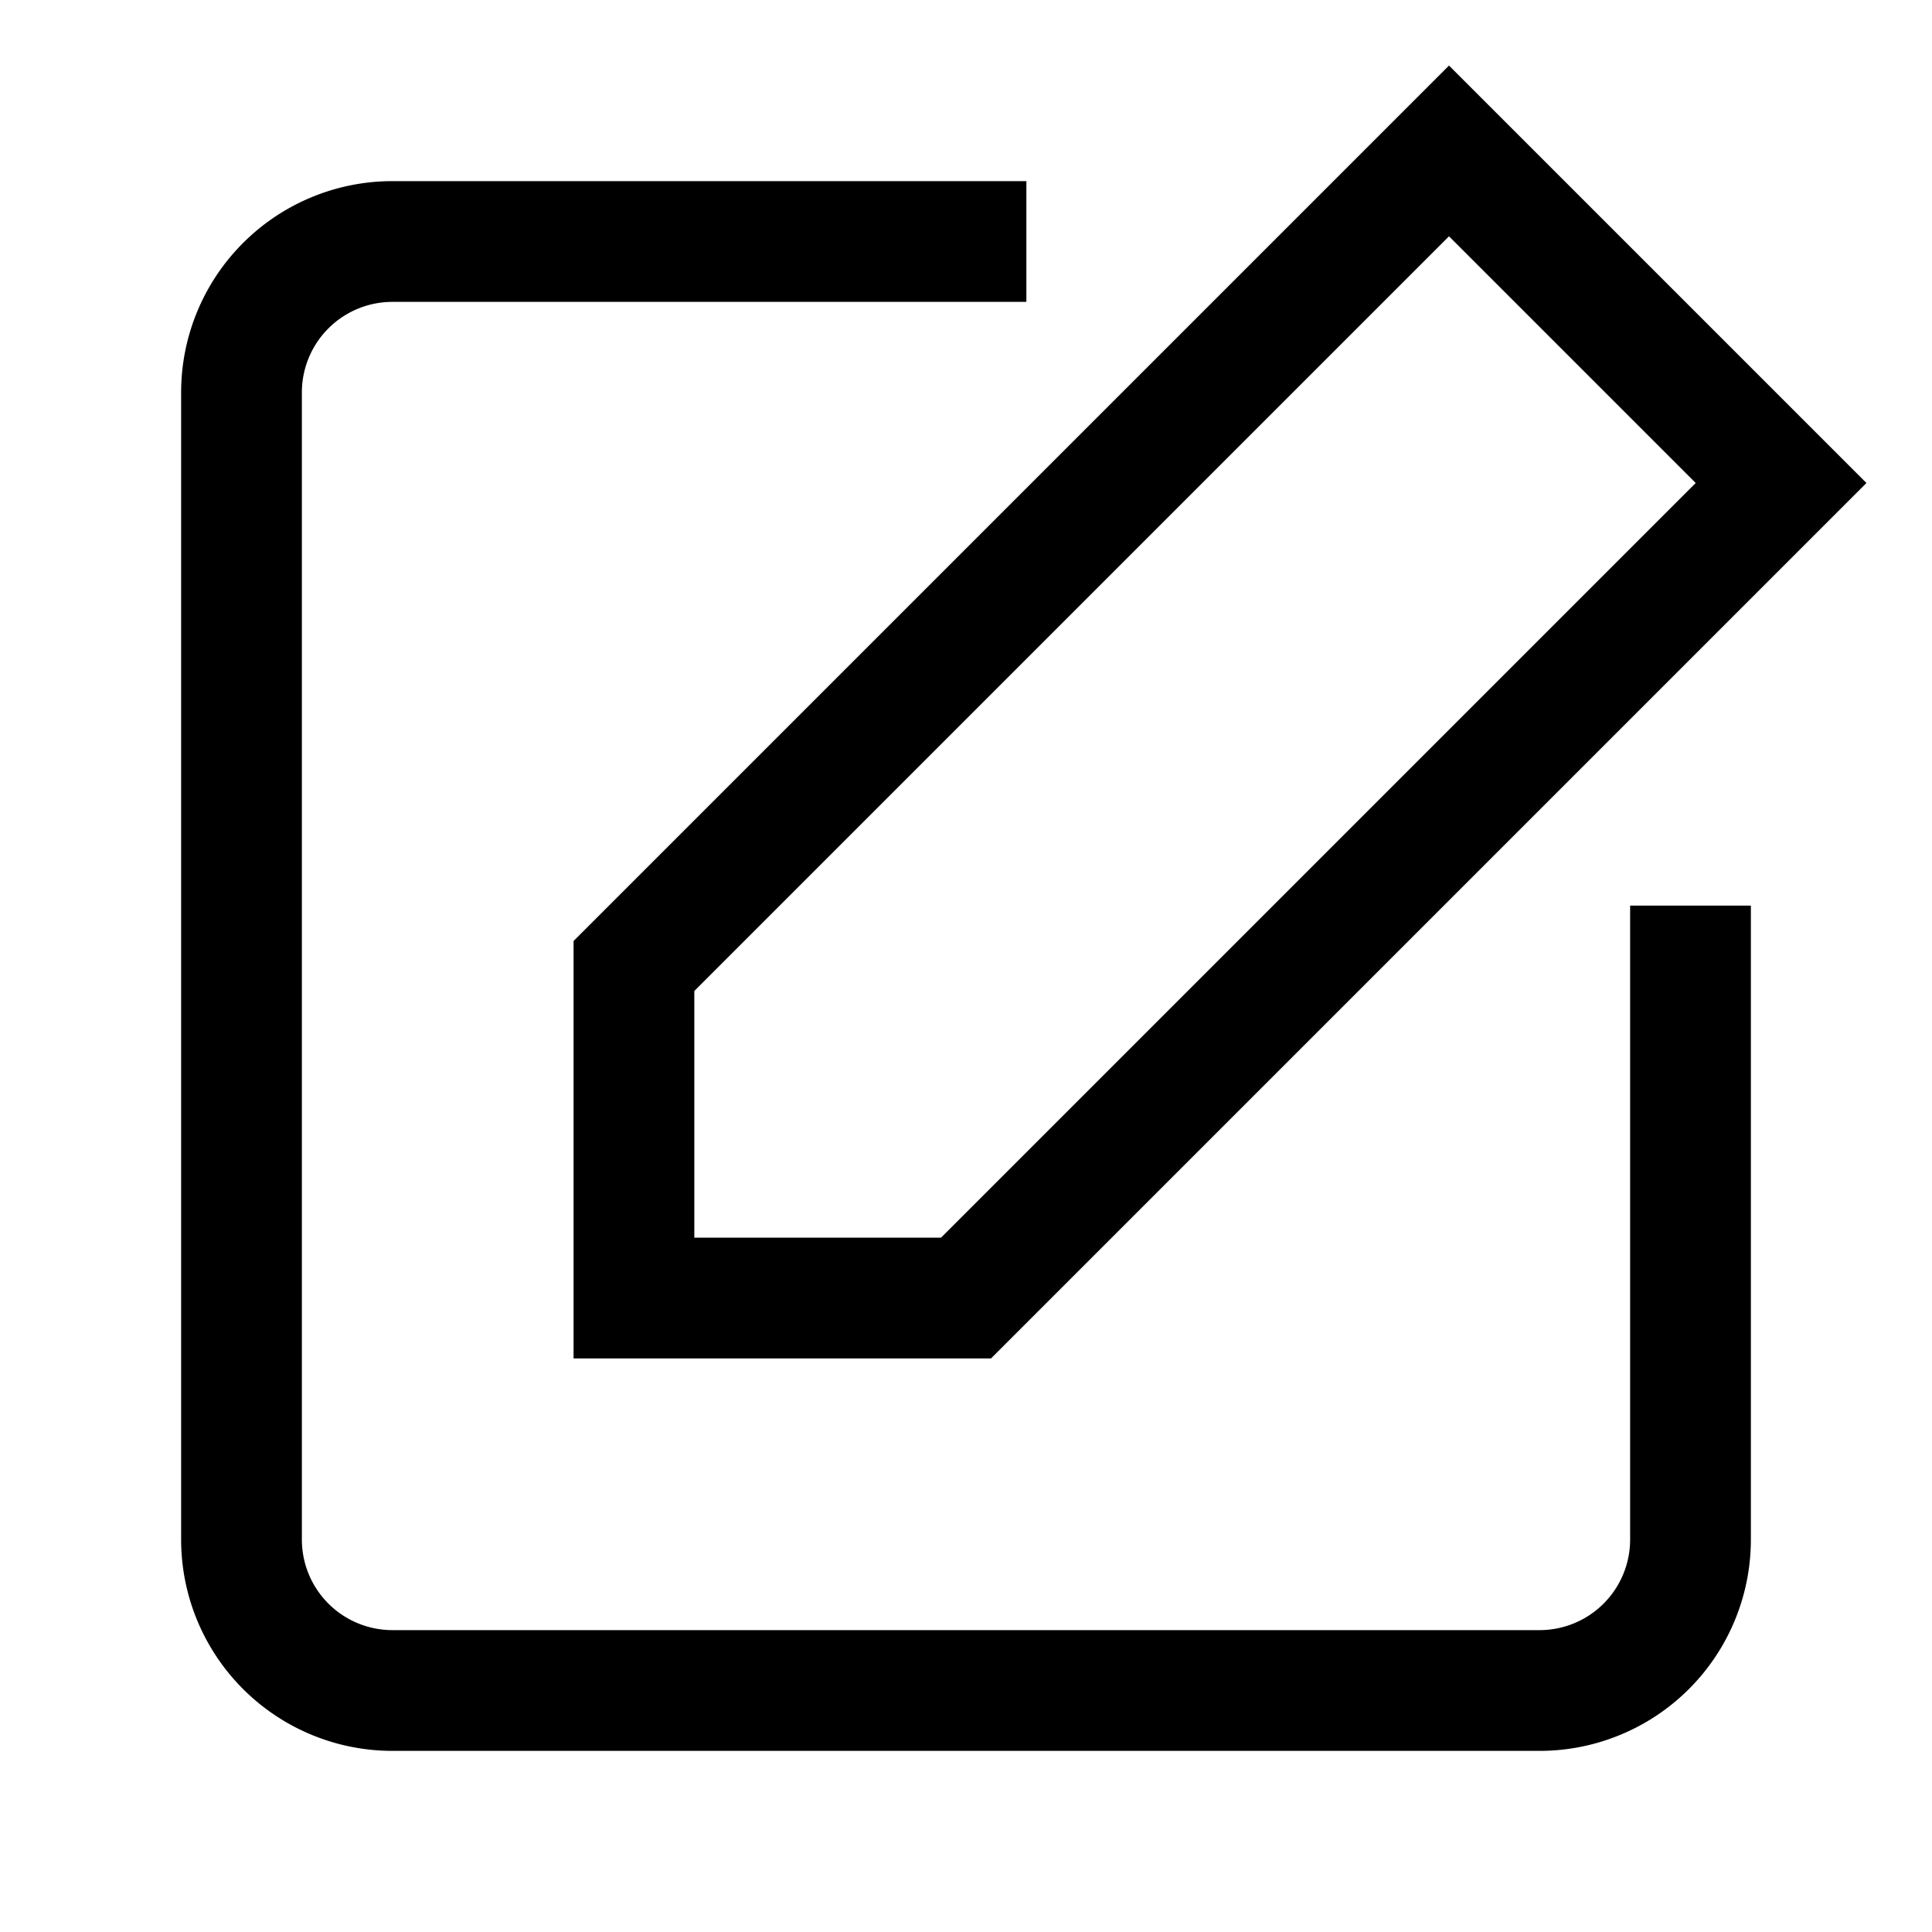 <svg xmlns="http://www.w3.org/2000/svg" width="512" height="512" viewBox="0 0 512 512">
  <title>edit</title>
  <path d="M272,64H104a40,40,0,0,0-40,40V408a40,40,0,0,0,40,40H408a40,40,0,0,0,40-40V240" fill="none" stroke="#000" stroke-linecap="butt" stroke-linejoin="miter" stroke-width="32"/>
  <polygon points="384 40 472 128 256 344 168 344 168 256 384 40" fill="none" stroke="#000" stroke-linecap="butt" stroke-linejoin="miter" stroke-width="32"/>
</svg>
